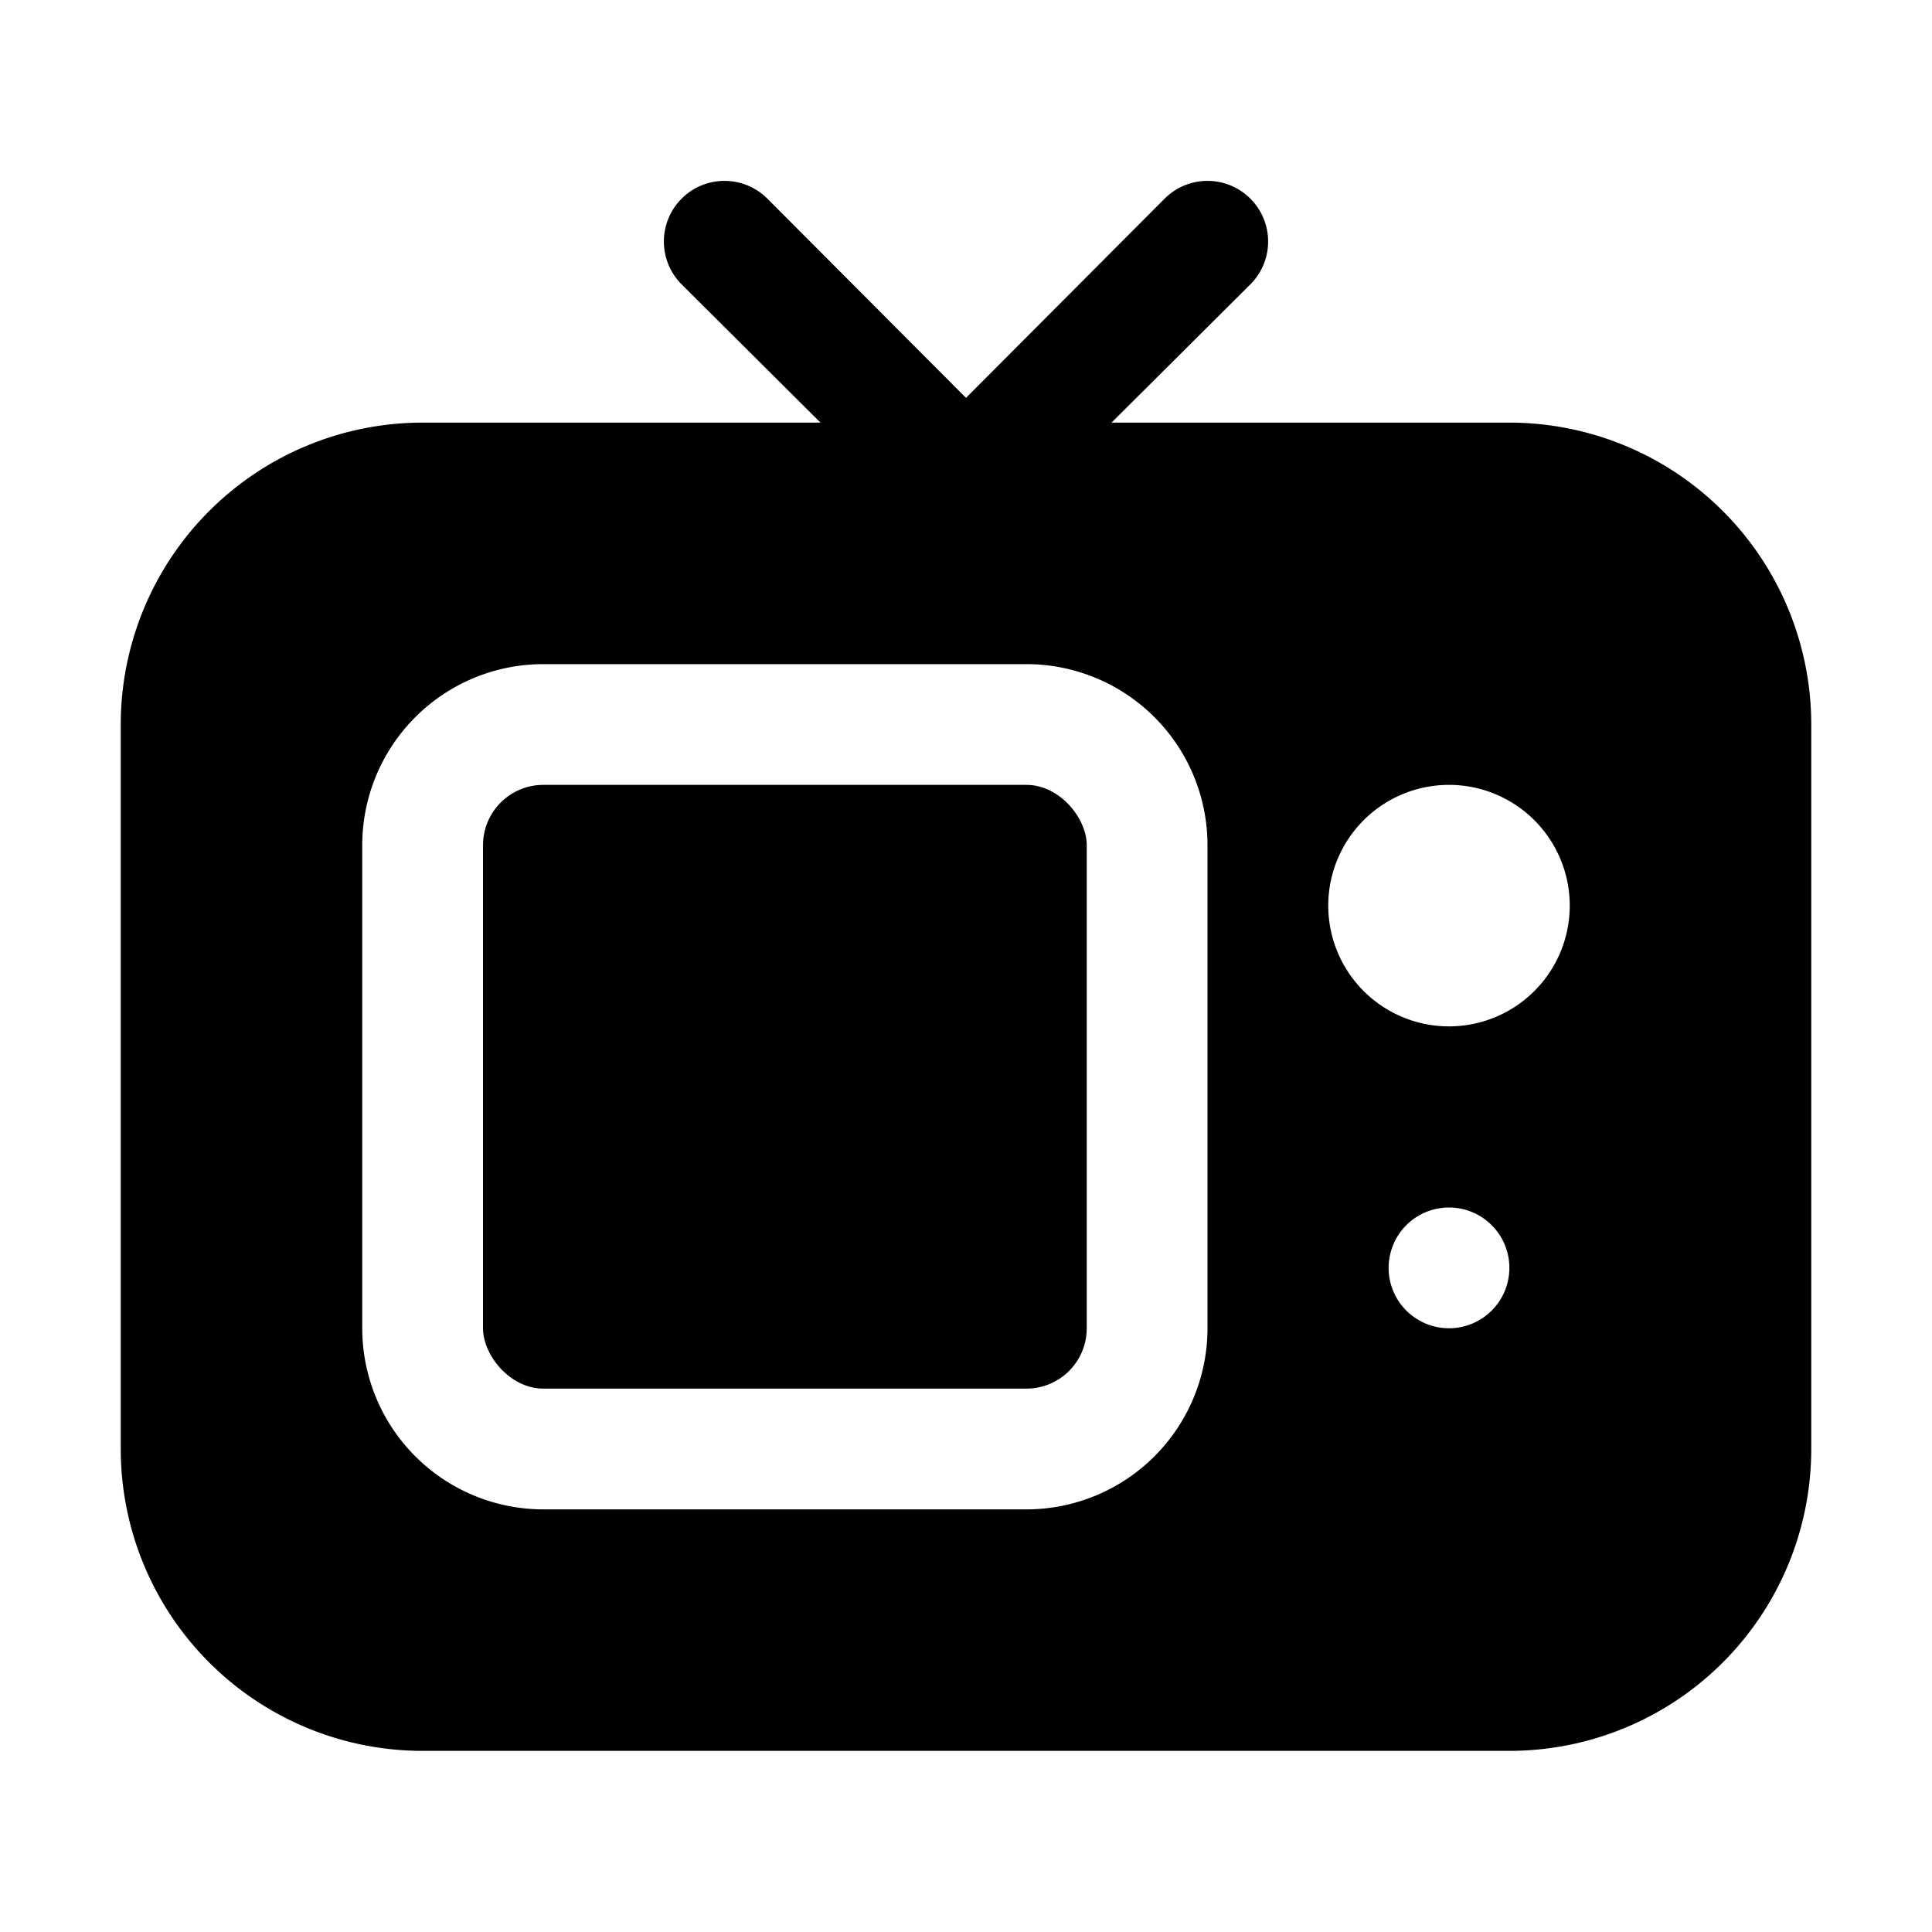 <svg xmlns="http://www.w3.org/2000/svg" viewBox="0 0 32 32">
    <title>old-television</title>
    <g id="old-television">
        <rect x="8" y="13" width="10" height="10" rx="1"/>
        <path d="M25,7H18.41l2.3-2.29a1,1,0,1,0-1.42-1.42L16,6.59l-3.29-3.3a1,1,0,0,0-1.42,1.42L13.59,7H7a5,5,0,0,0-5,5V24a5,5,0,0,0,5,5H25a5,5,0,0,0,5-5V12A5,5,0,0,0,25,7ZM20,22a3,3,0,0,1-3,3H9a3,3,0,0,1-3-3V14a3,3,0,0,1,3-3h8a3,3,0,0,1,3,3Zm4,0a1,1,0,1,1,1-1A1,1,0,0,1,24,22Zm0-5a2,2,0,1,1,2-2A2,2,0,0,1,24,17Z"/>
    </g>
</svg>